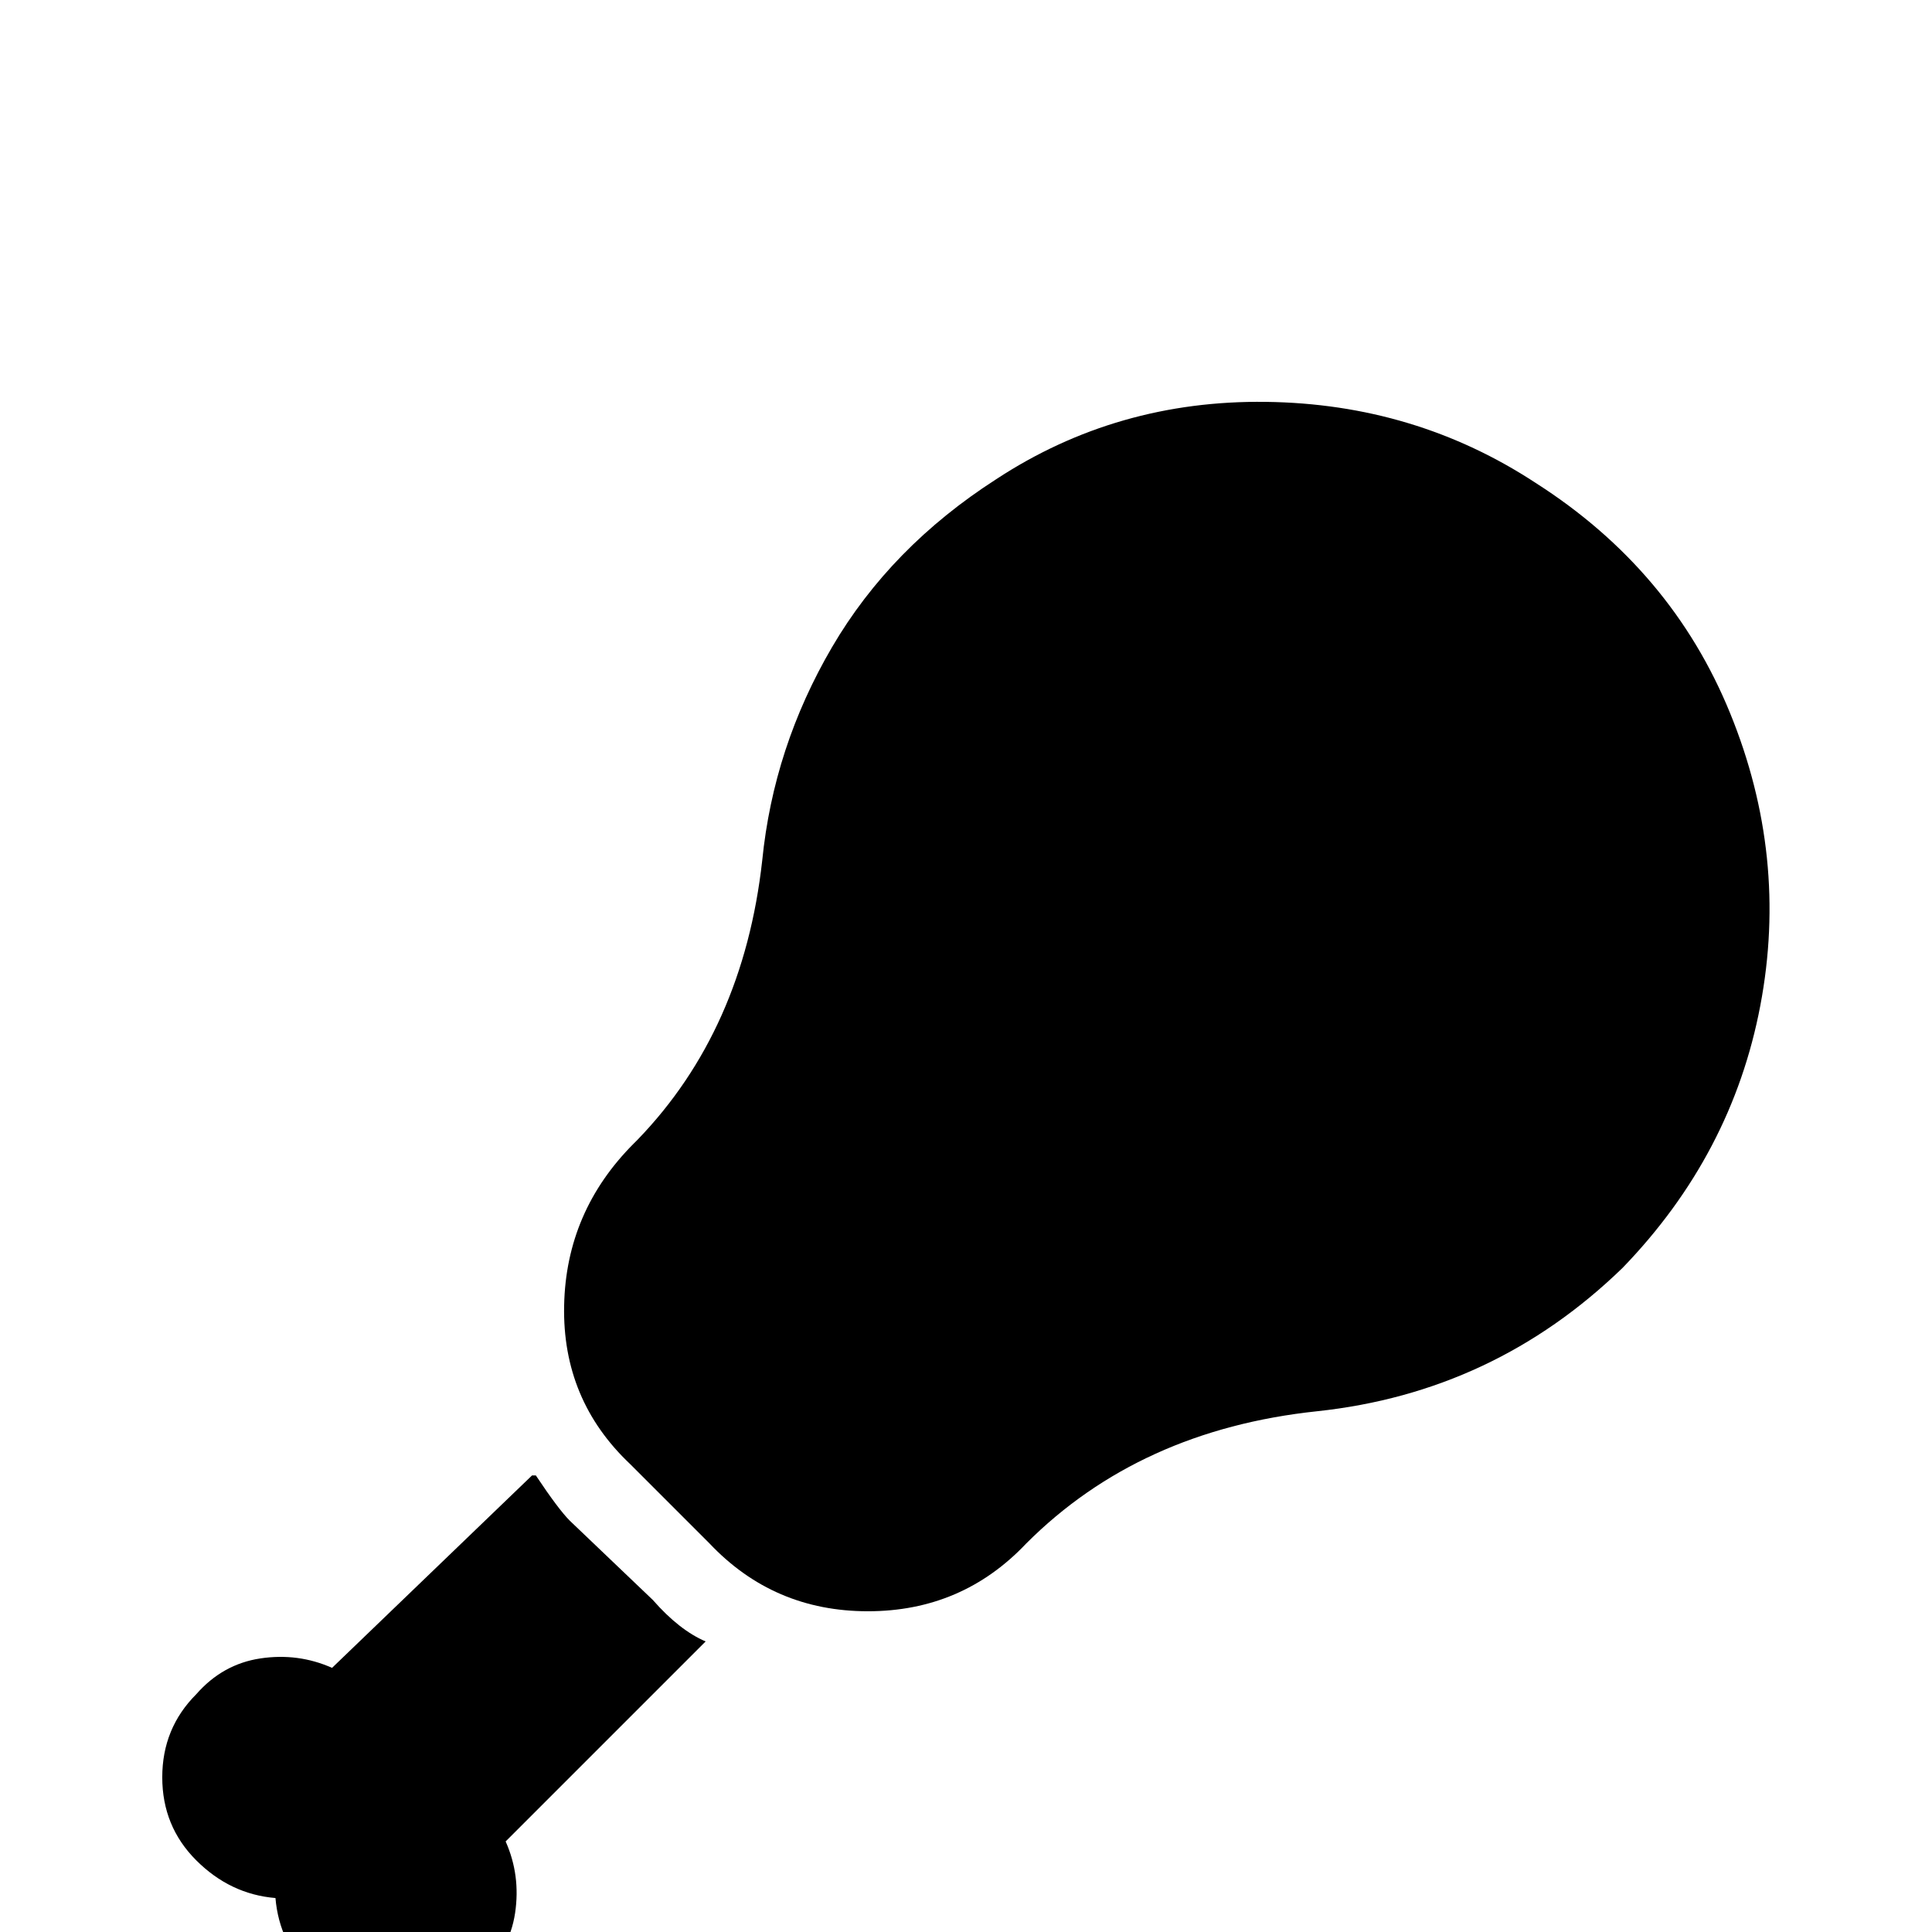 <svg xmlns="http://www.w3.org/2000/svg" viewBox="0 -512 512 512">
	<path fill="#000000" d="M430 -176Q459 -206 466.5 -245.5Q474 -285 458.5 -323Q443 -361 407 -384Q375 -405 335.5 -405.5Q296 -406 264 -385Q236 -367 220.5 -340.5Q205 -314 202 -284Q197 -239 169 -210L168 -209Q150 -191 149.5 -166Q149 -141 167 -124L188 -103Q205 -85 230 -85Q255 -85 272 -103Q302 -133 349 -138Q396 -143 430 -176ZM134 -24Q138 -15 136.5 -5Q135 5 127 12Q118 21 105 21Q92 21 83 12Q74 3 73 -9Q61 -10 52 -19Q43 -28 43 -41Q43 -54 52 -63Q59 -71 69 -72.5Q79 -74 88 -70L141 -121H142Q148 -112 151 -109L173 -88Q180 -80 187 -77Z"/>
</svg>